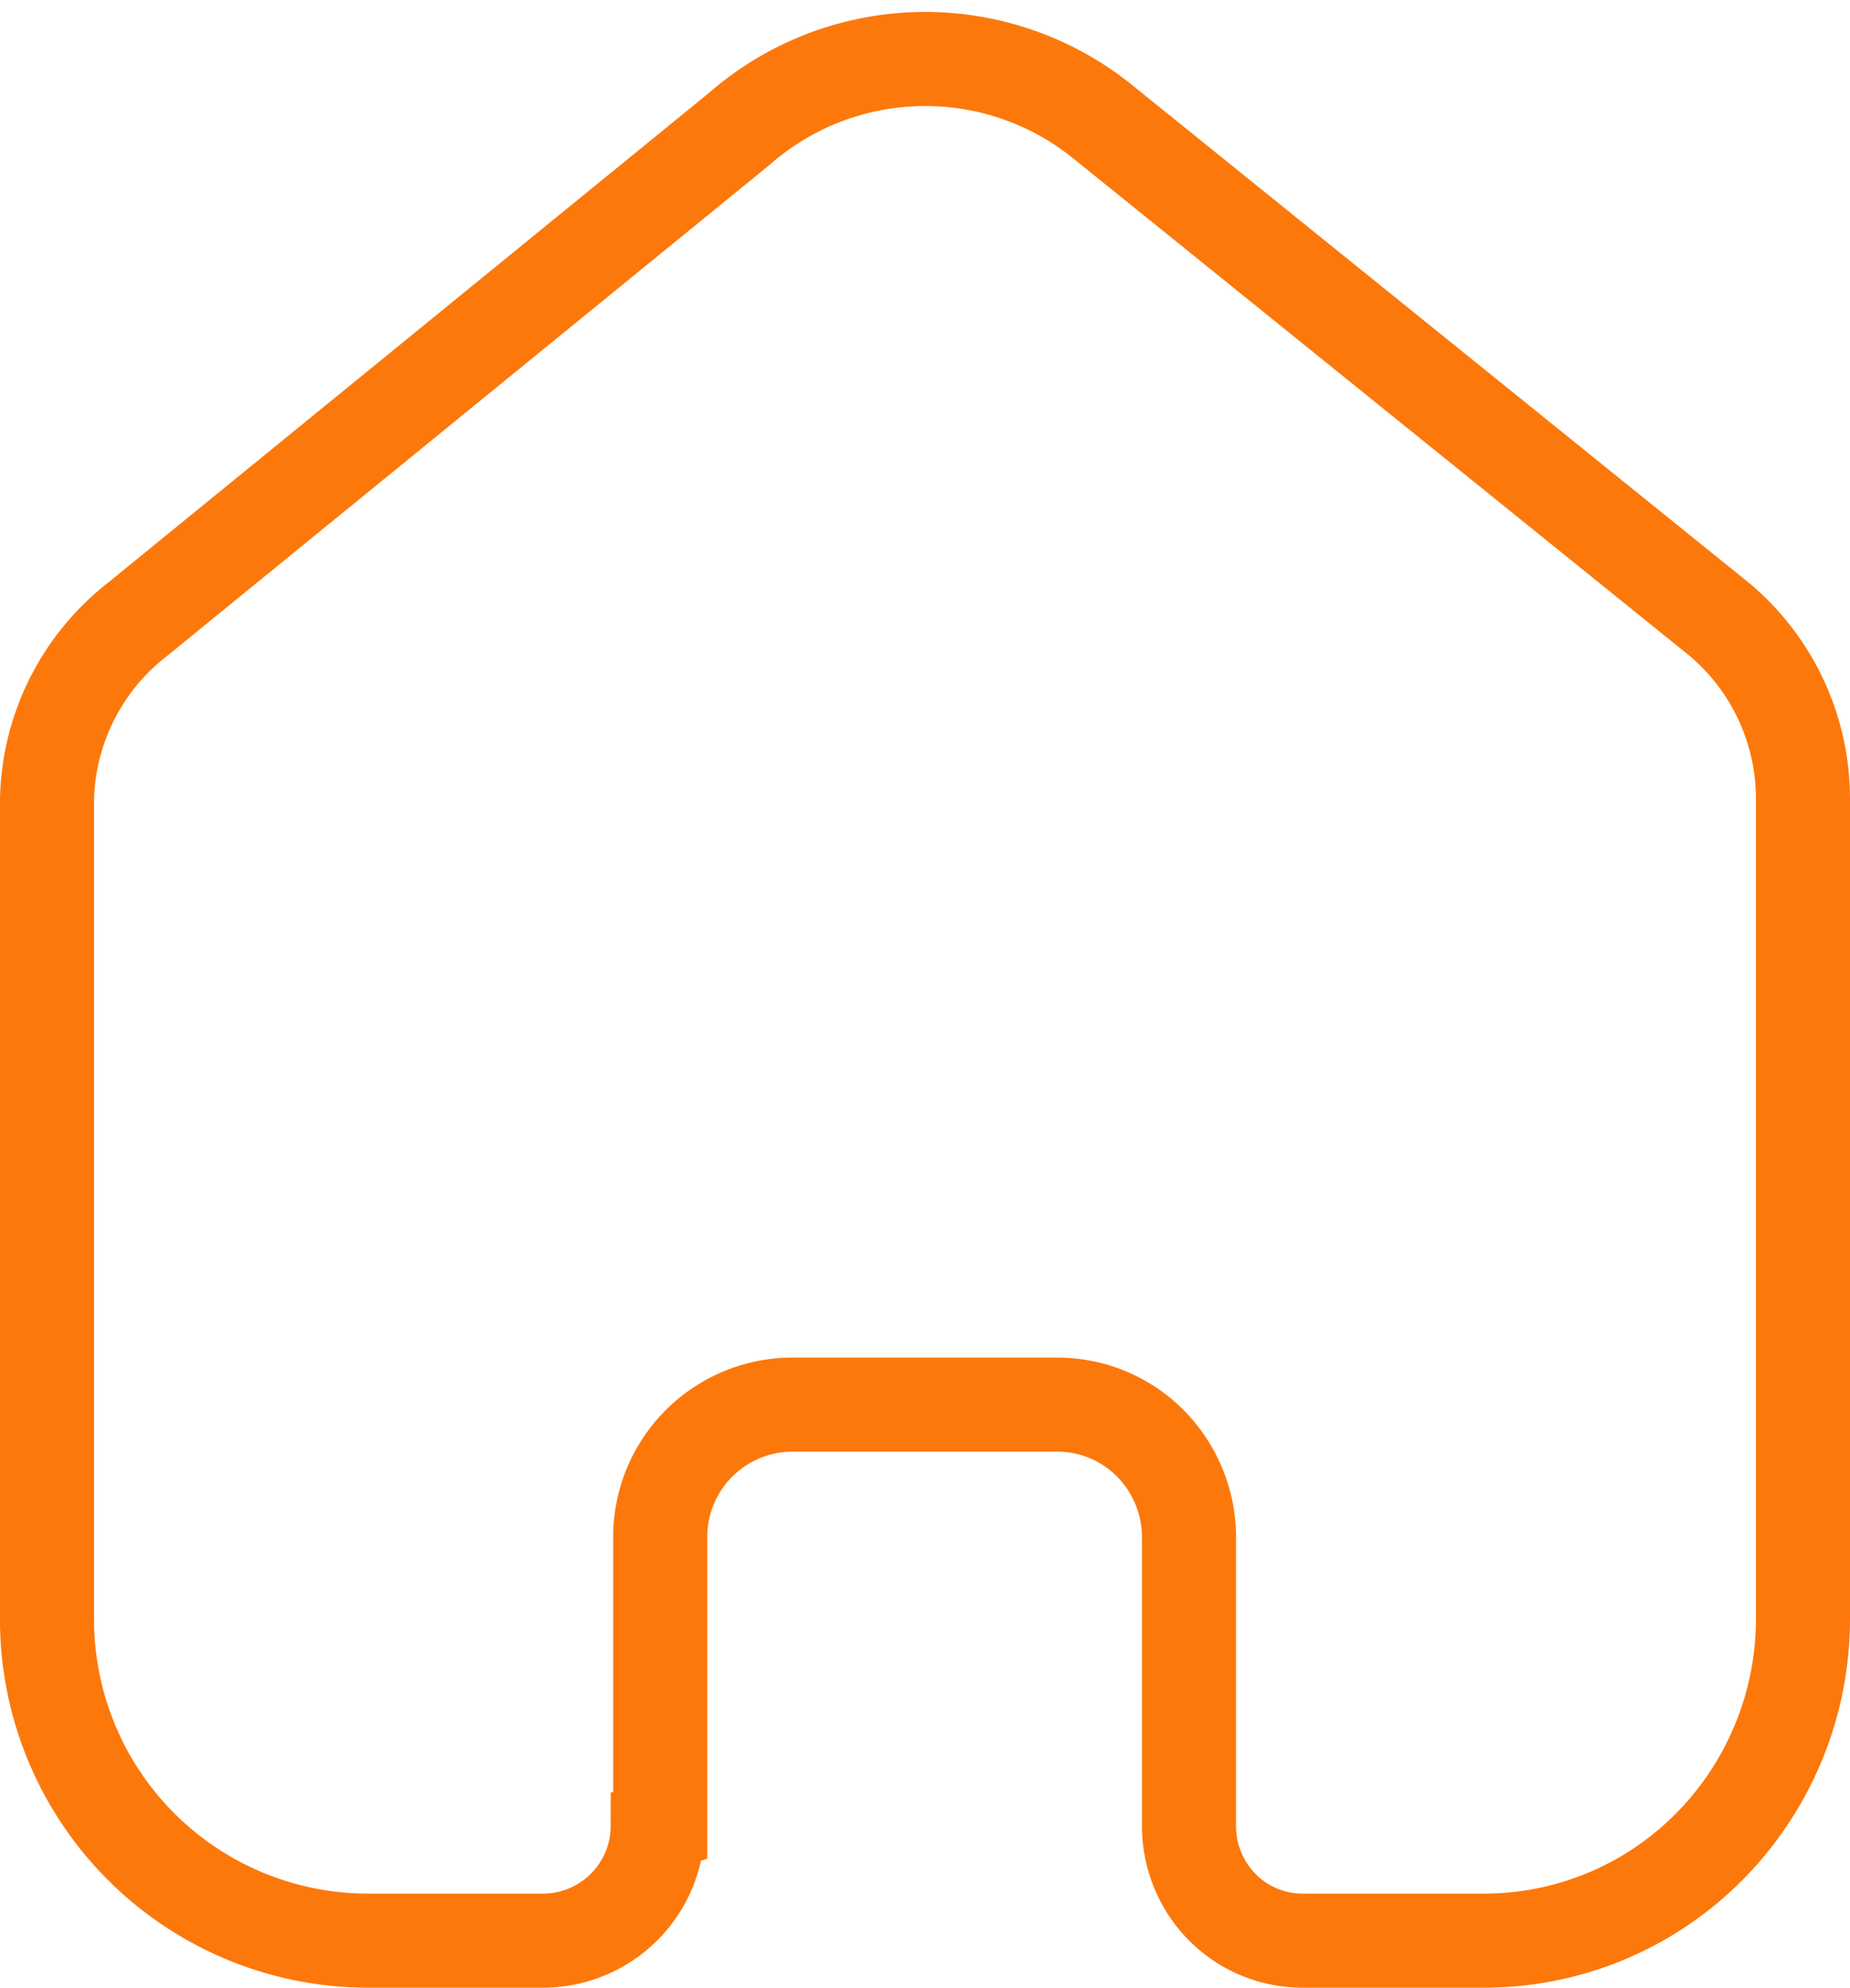 <svg xmlns="http://www.w3.org/2000/svg" width="14.75" height="15.845" viewBox="0 0 14.75 15.845">
  <g id="Home" transform="translate(0.375 0.47)">
    <path id="Home-2" data-name="Home" d="M4.889,14.08V11.787a1.055,1.055,0,0,1,1.049-1.06H8.056a1.044,1.044,0,0,1,.742.31,1.066,1.066,0,0,1,.307.75V14.08a.918.918,0,0,0,.262.65.9.9,0,0,0,.641.27h1.445a2.527,2.527,0,0,0,1.8-.749A2.58,2.58,0,0,0,14,12.433V5.9a1.868,1.868,0,0,0-.66-1.427L8.425.507A2.252,2.252,0,0,0,5.516.56L.713,4.474A1.867,1.867,0,0,0,0,5.9v6.527A2.56,2.56,0,0,0,2.547,15H3.959a.915.915,0,0,0,.91-.913Z" transform="translate(0 0)" fill="none" stroke="#fc780b" stroke-width="0.75"/>
  </g>
</svg>

